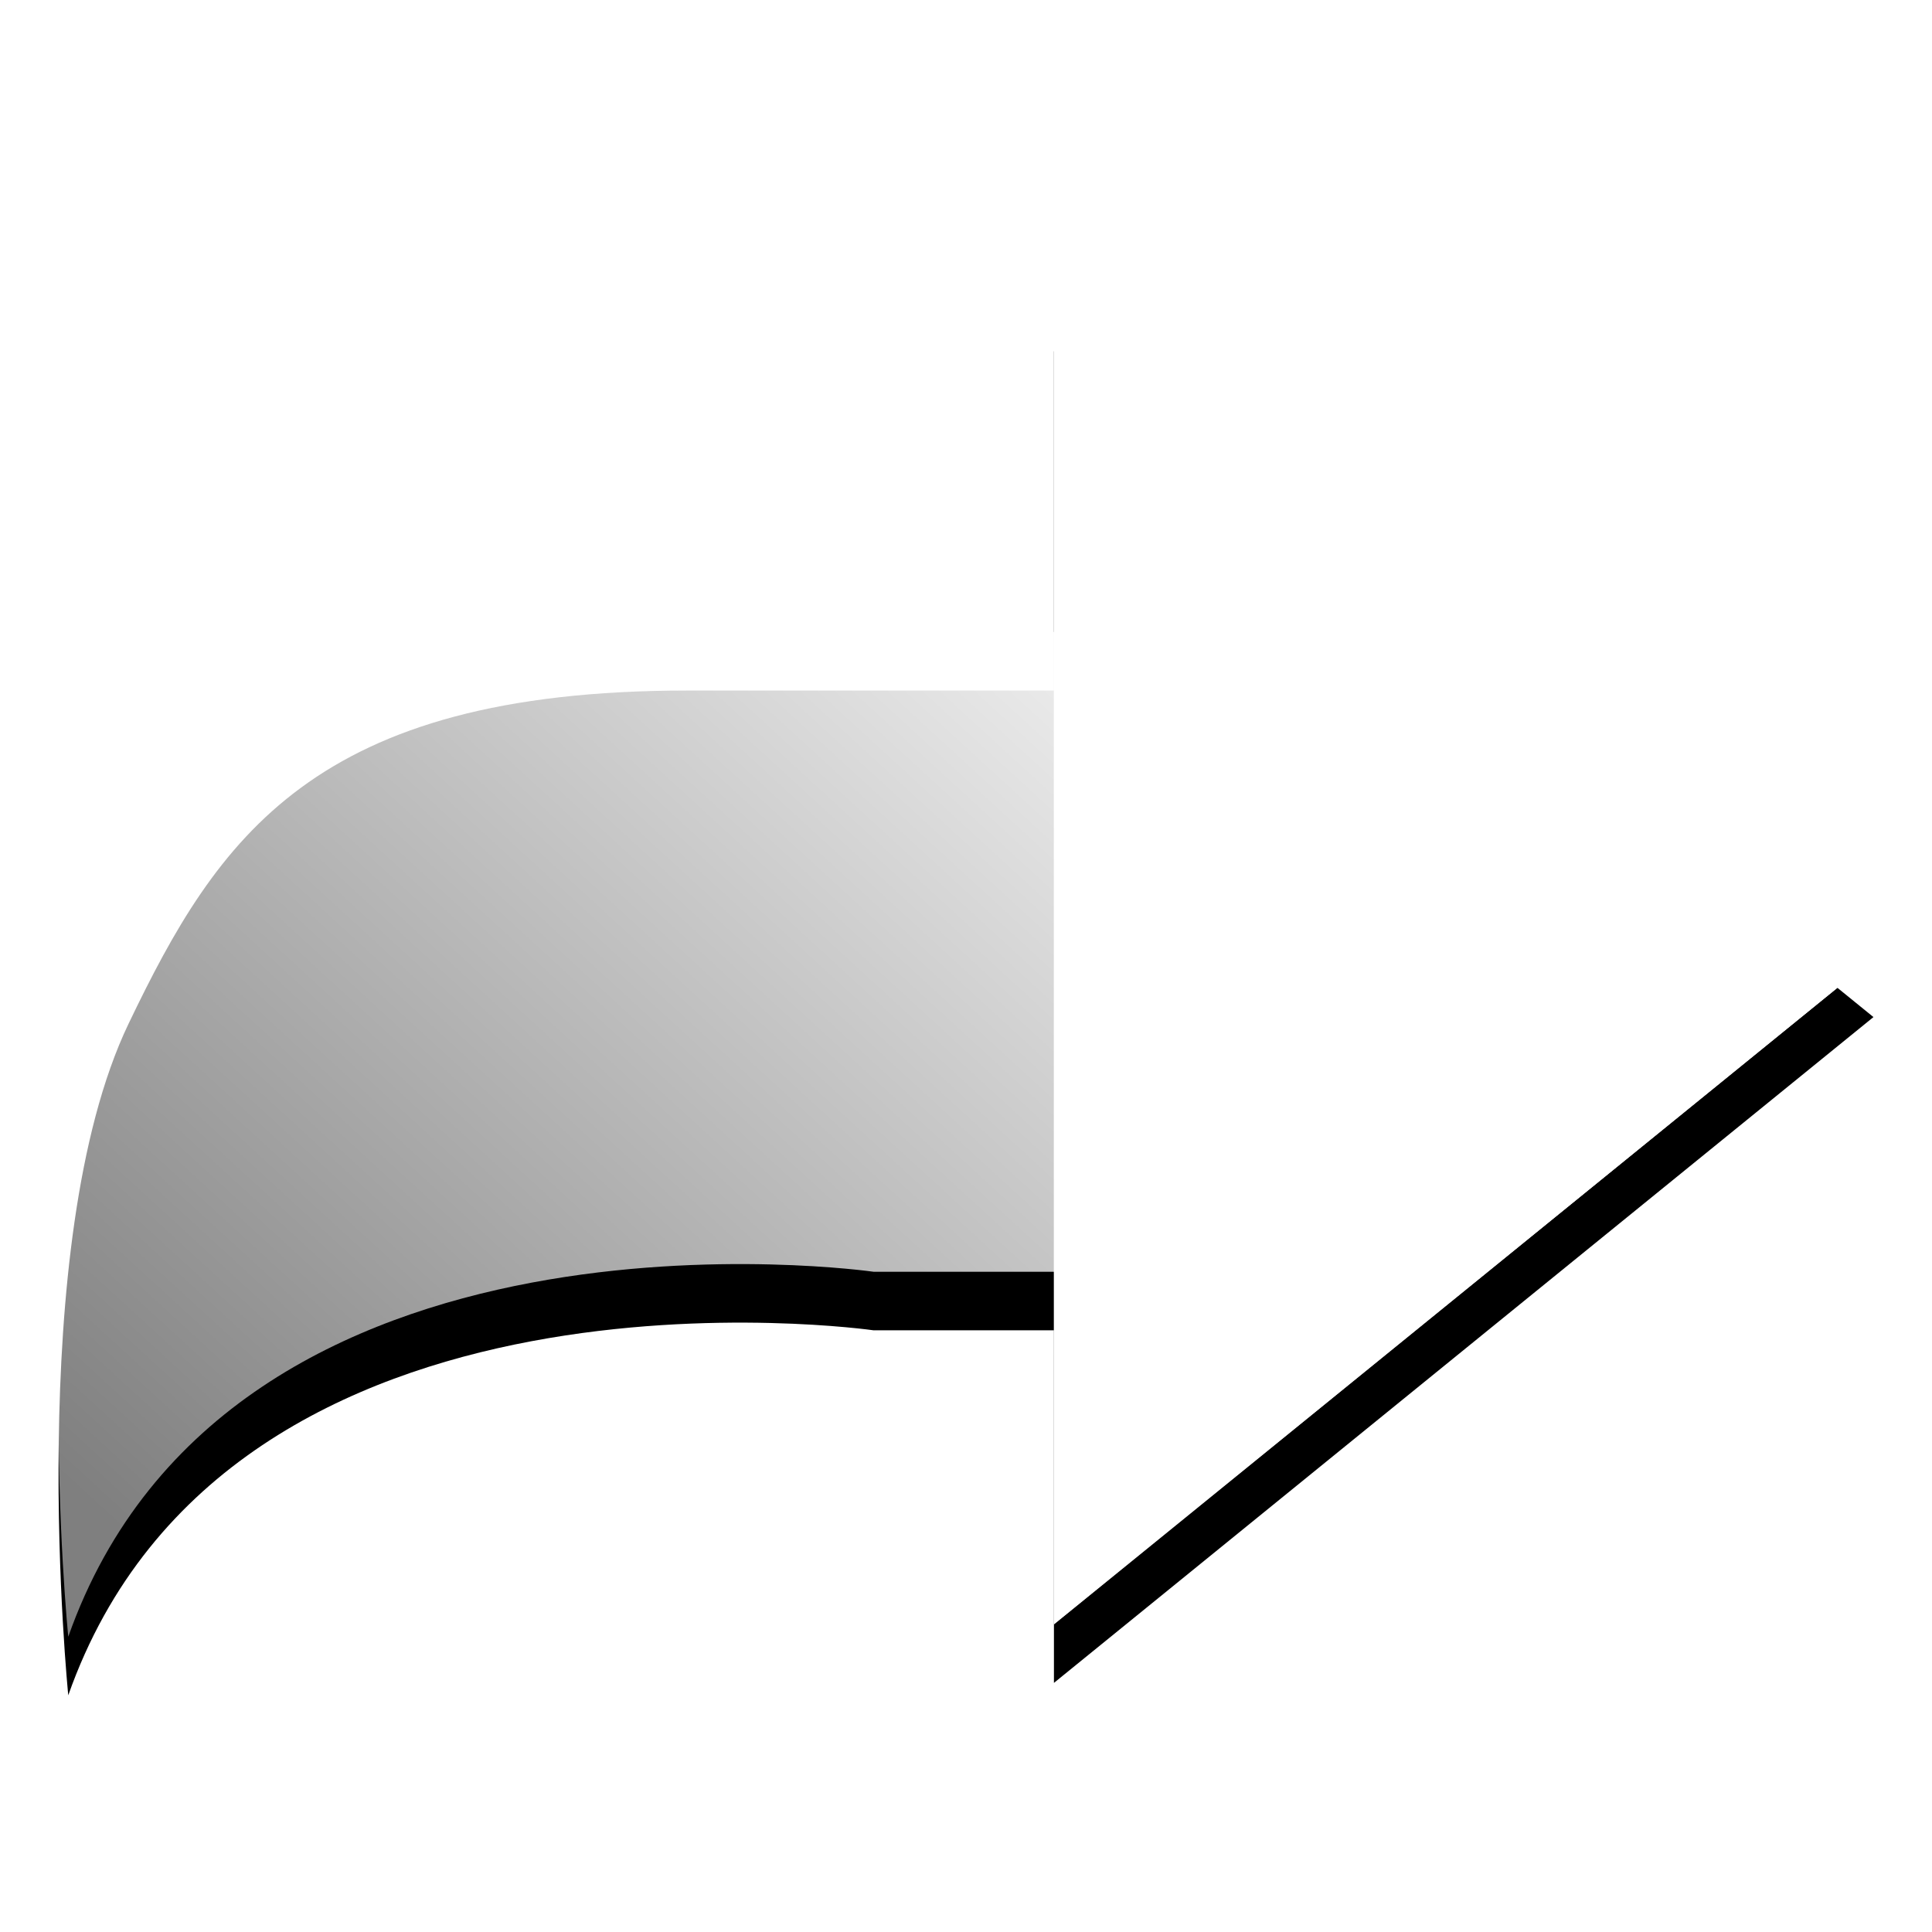 <svg xmlns="http://www.w3.org/2000/svg" xmlns:xlink="http://www.w3.org/1999/xlink" width="66" height="66" viewBox="0 0 66 66">
    <defs>
        <linearGradient id="c" x1="63.801%" x2="1.708%" y1="38.718%" y2="86.863%">
            <stop offset="0%" stop-color="#FFF" stop-opacity=".918"/>
            <stop offset="100%" stop-color="#FFF" stop-opacity=".499"/>
        </linearGradient>
        <path id="b" d="M64 32.745L36.004 10v11.59h-12.53c-12.766 0-16.046 5.054-19.079 11.375-3.618 7.539-2.063 22.948-2.063 22.948 5.514-15.629 27.509-12.468 27.509-12.468h6.163V55.49L64 32.745M44.813 21.59h-.923.923m0 0h-.923"/>
        <filter id="a" width="122.6%" height="130.5%" x="-11.3%" y="-10.9%" filterUnits="objectBoundingBox">
            <feOffset dy="2" in="SourceAlpha" result="shadowOffsetOuter1"/>
            <feGaussianBlur in="shadowOffsetOuter1" result="shadowBlurOuter1" stdDeviation="2"/>
            <feColorMatrix in="shadowBlurOuter1" values="0 0 0 0 0 0 0 0 0 0 0 0 0 0 0 0 0 0 0.25 0"/>
        </filter>
    </defs>
    <g fill="none" fill-rule="evenodd">
        <g>
            <use fill="#000" filter="url(#a)" xlink:href="#b"/>
            <use fill="url(#c)" xlink:href="#b"/>
        </g>
        <path fill="#FFF" d="M36 43.445h.004V55.49L64 32.745 36.004 10v11.59H36v21.855z"/>
    </g>
</svg>
